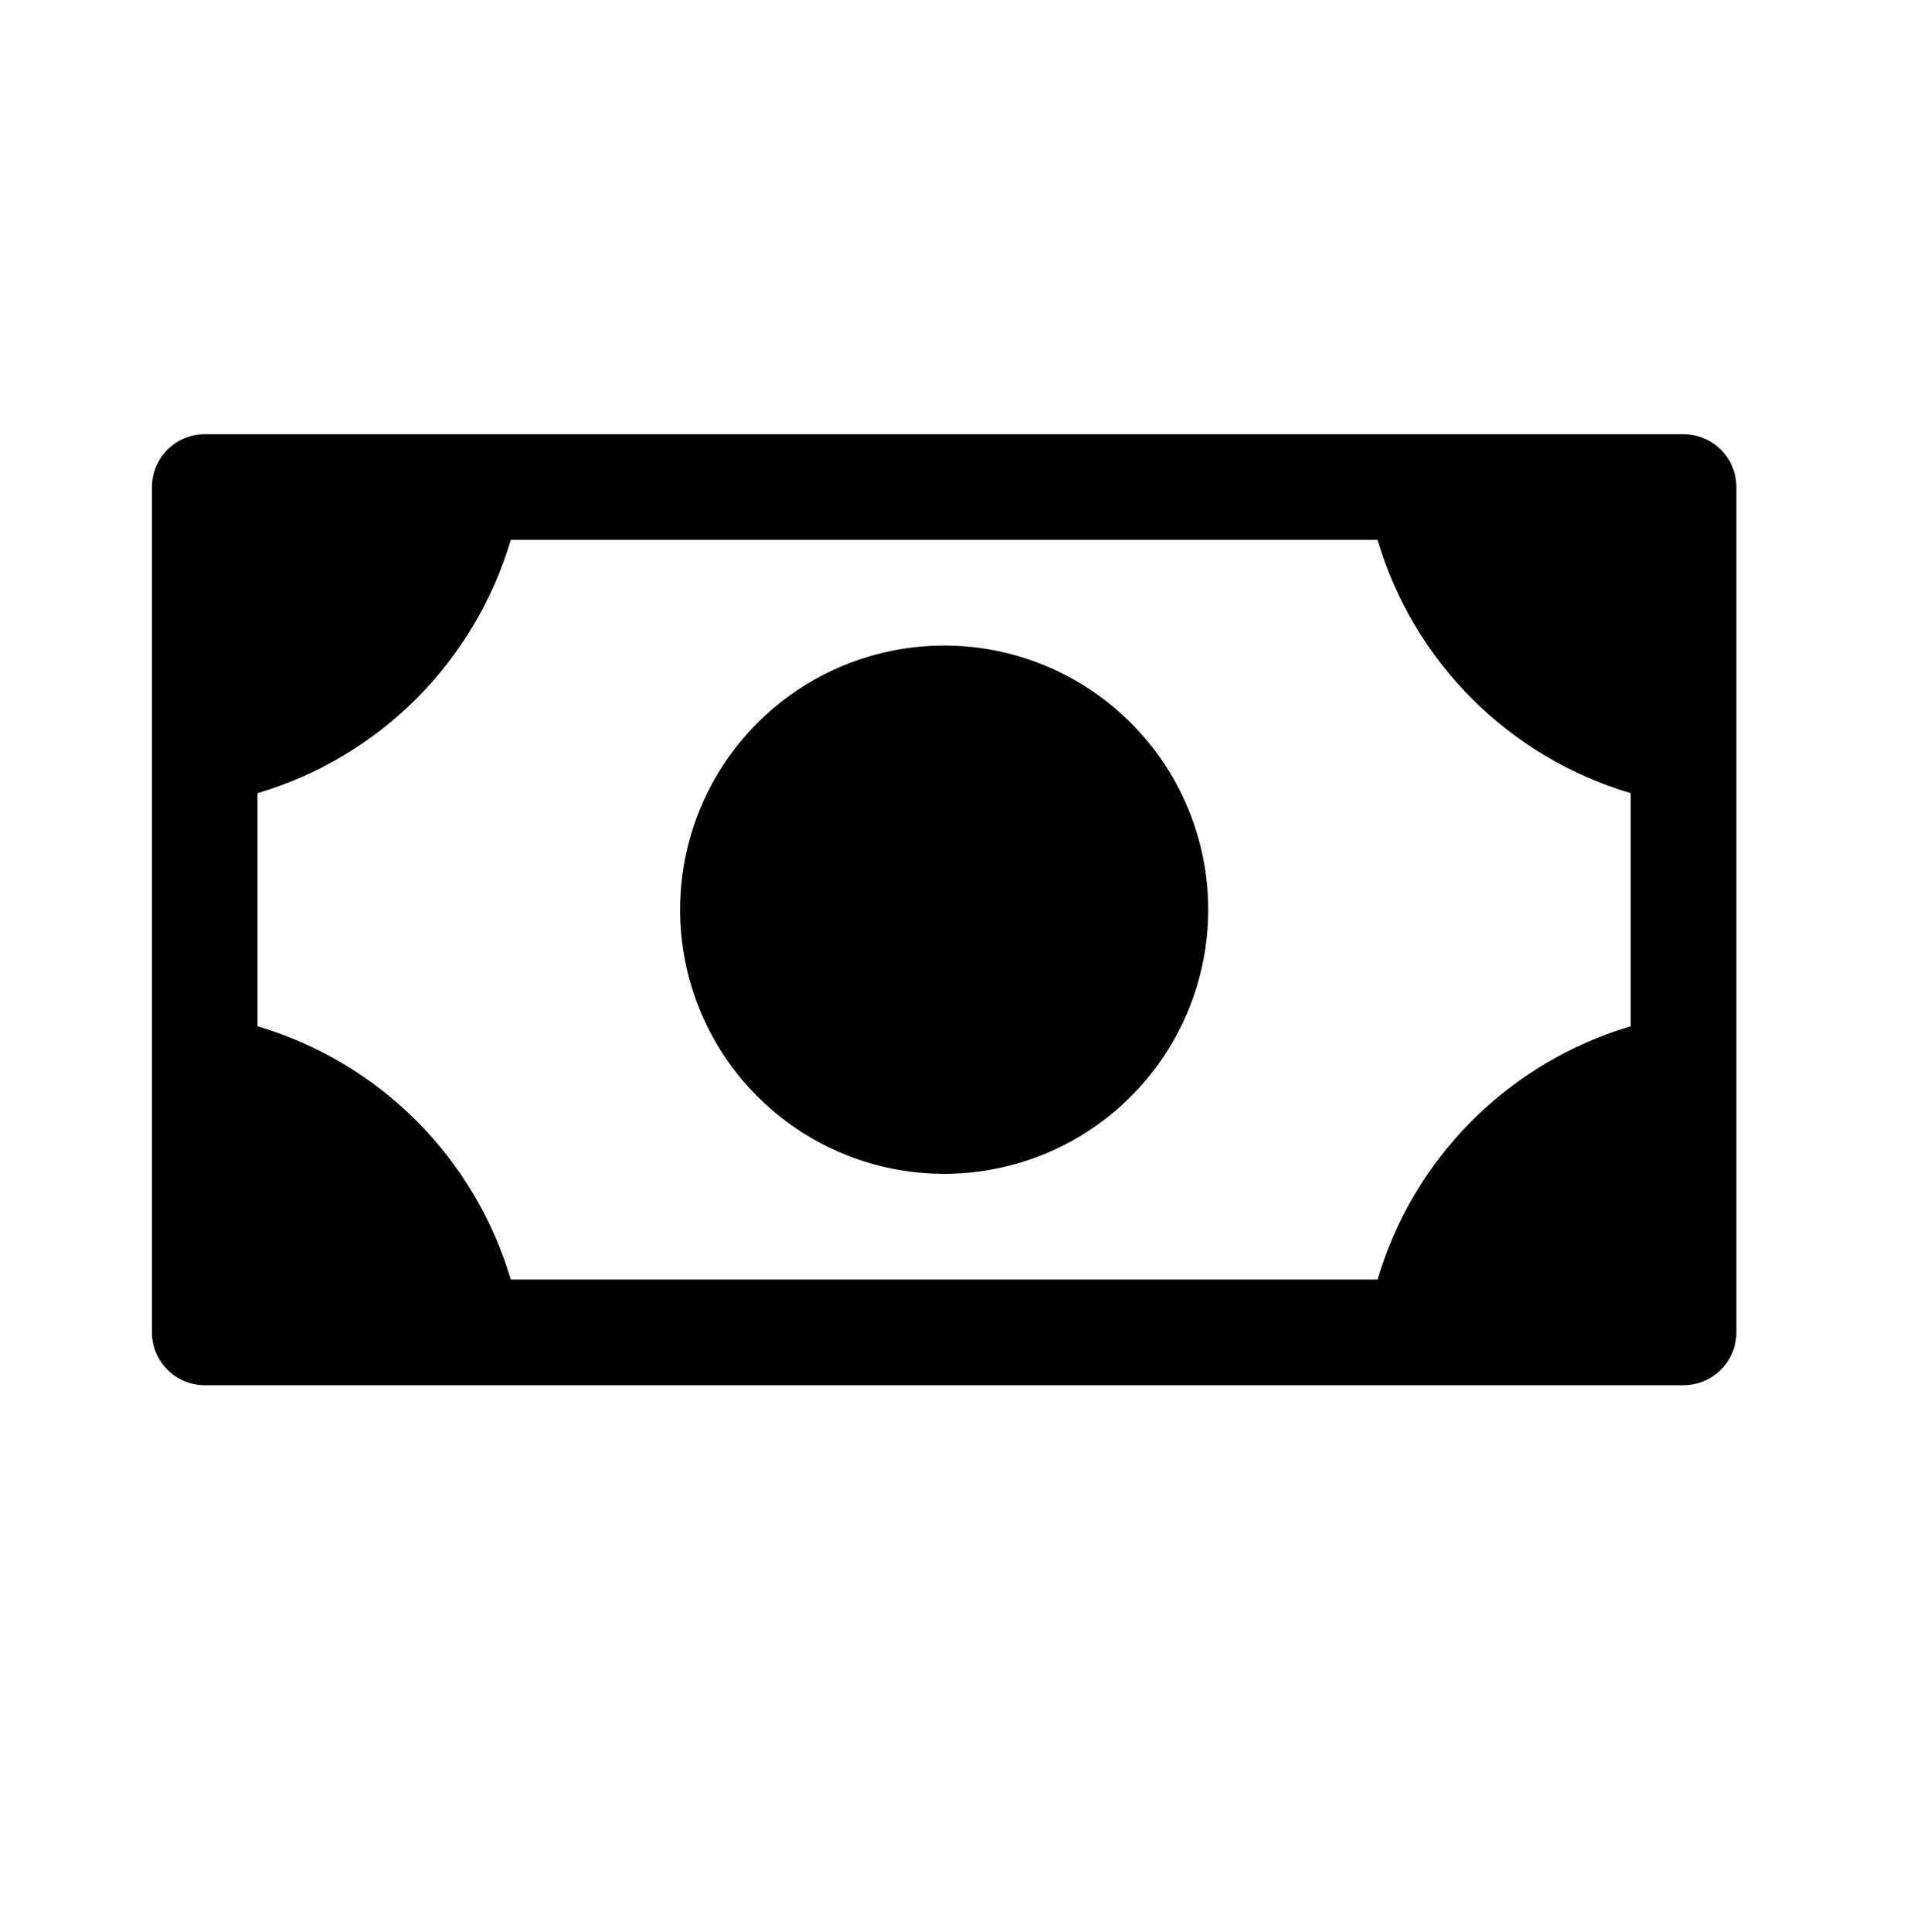 <svg width="88" height="89" viewBox="0 0 88 89" fill="none" xmlns="http://www.w3.org/2000/svg">
<path d="M55.667 41.9C55.667 44.306 54.953 46.659 53.616 48.659C52.279 50.66 50.379 52.22 48.156 53.141C45.933 54.061 43.486 54.302 41.126 53.833C38.766 53.363 36.598 52.205 34.897 50.503C33.195 48.802 32.037 46.634 31.567 44.274C31.098 41.913 31.339 39.467 32.26 37.244C33.18 35.021 34.74 33.121 36.741 31.784C38.741 30.447 41.094 29.733 43.5 29.733C46.727 29.733 49.821 31.015 52.103 33.297C54.385 35.579 55.667 38.673 55.667 41.9ZM80 22.433V61.367C80 62.012 79.744 62.631 79.287 63.087C78.831 63.544 78.212 63.8 77.567 63.8H9.433C8.788 63.8 8.169 63.544 7.713 63.087C7.256 62.631 7 62.012 7 61.367V22.433C7 21.788 7.256 21.169 7.713 20.713C8.169 20.256 8.788 20 9.433 20H77.567C78.212 20 78.831 20.256 79.287 20.713C79.744 21.169 80 21.788 80 22.433ZM75.133 36.532C72.37 35.715 69.856 34.219 67.818 32.182C65.781 30.144 64.285 27.63 63.468 24.867H23.532C22.715 27.63 21.219 30.144 19.182 32.182C17.144 34.219 14.63 35.715 11.867 36.532V47.269C14.63 48.086 17.144 49.581 19.182 51.618C21.219 53.656 22.715 56.17 23.532 58.933H63.468C64.285 56.17 65.781 53.656 67.818 51.618C69.856 49.581 72.37 48.086 75.133 47.269V36.532Z" fill="black"/>
</svg>
